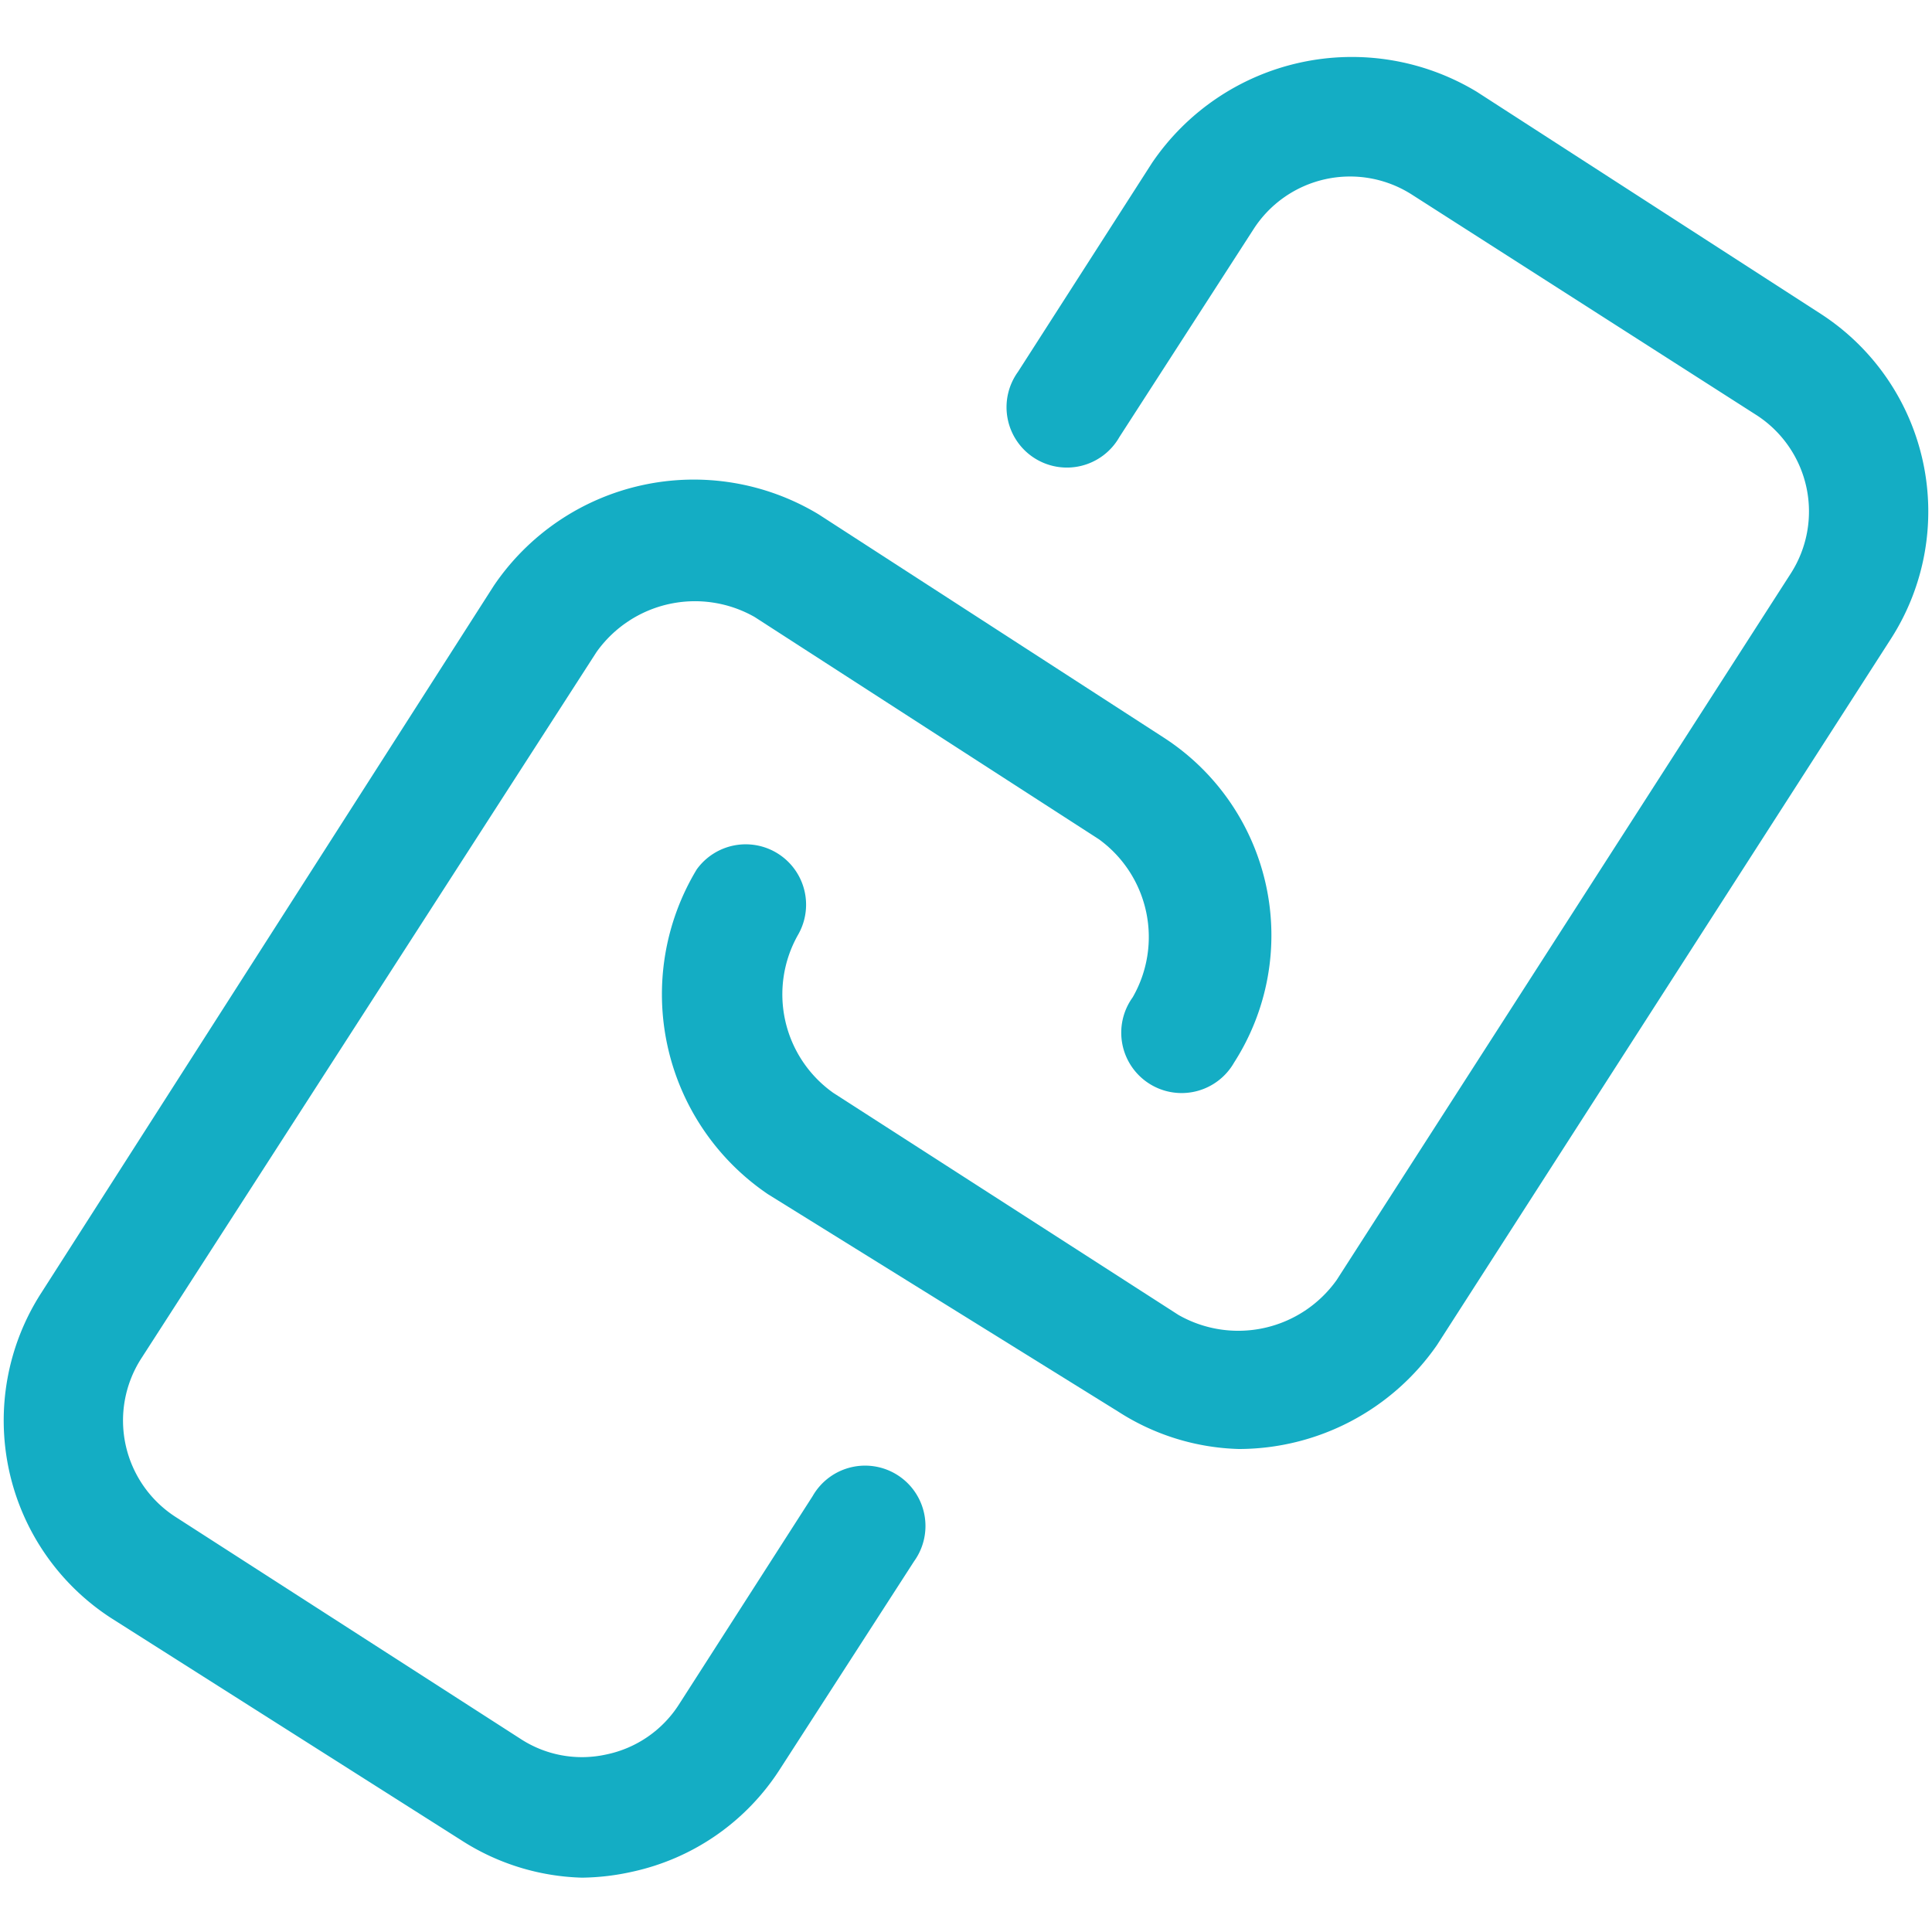 <svg class="svg-icon" style="width: 1em; height: 1em;vertical-align: middle;fill: currentColor;overflow: hidden;" viewBox="0 0 1024 1024" version="1.1" xmlns="http://www.w3.org/2000/svg"><path d="M308.48 995.2a124.16 124.16 0 0 1-64-19.84L58.88 857.6a124.8 124.8 0 0 1-37.12-172.16l240-375.04a128 128 0 0 1 172.16-37.76l183.04 118.4a124.8 124.8 0 0 1 37.12 172.16 32 32 0 1 1-53.76-34.56 64 64 0 0 0-17.92-83.84L400 327.04a64 64 0 0 0-83.84 18.56l-241.28 374.4a60.8 60.8 0 0 0 17.92 83.84l183.04 117.76a59.52 59.52 0 0 0 45.44 8.32 60.16 60.16 0 0 0 38.4-26.24l71.04-110.72a32 32 0 1 1 53.76 34.56l-71.04 110.08a124.16 124.16 0 0 1-78.08 54.4 128 128 0 0 1-26.88 3.2z" fill="#14ADC4" /><path d="M656.64 768a124.16 124.16 0 0 1-64-19.84l-185.6-115.2a128 128 0 0 1-37.76-172.16 32 32 0 0 1 53.76 34.56 64 64 0 0 0 18.56 83.84l183.04 117.76a64 64 0 0 0 83.84-18.56l240.64-374.4a60.8 60.8 0 0 0-17.92-83.84l-183.04-117.12a60.8 60.8 0 0 0-83.84 18.56L593.28 231.68a32 32 0 1 1-53.76-34.56l71.04-110.72a128 128 0 0 1 172.16-37.76l182.4 117.76a124.8 124.8 0 0 1 37.12 172.16l-240.64 374.4a128 128 0 0 1-104.96 55.04z" fill="#14ADC4" /></svg>